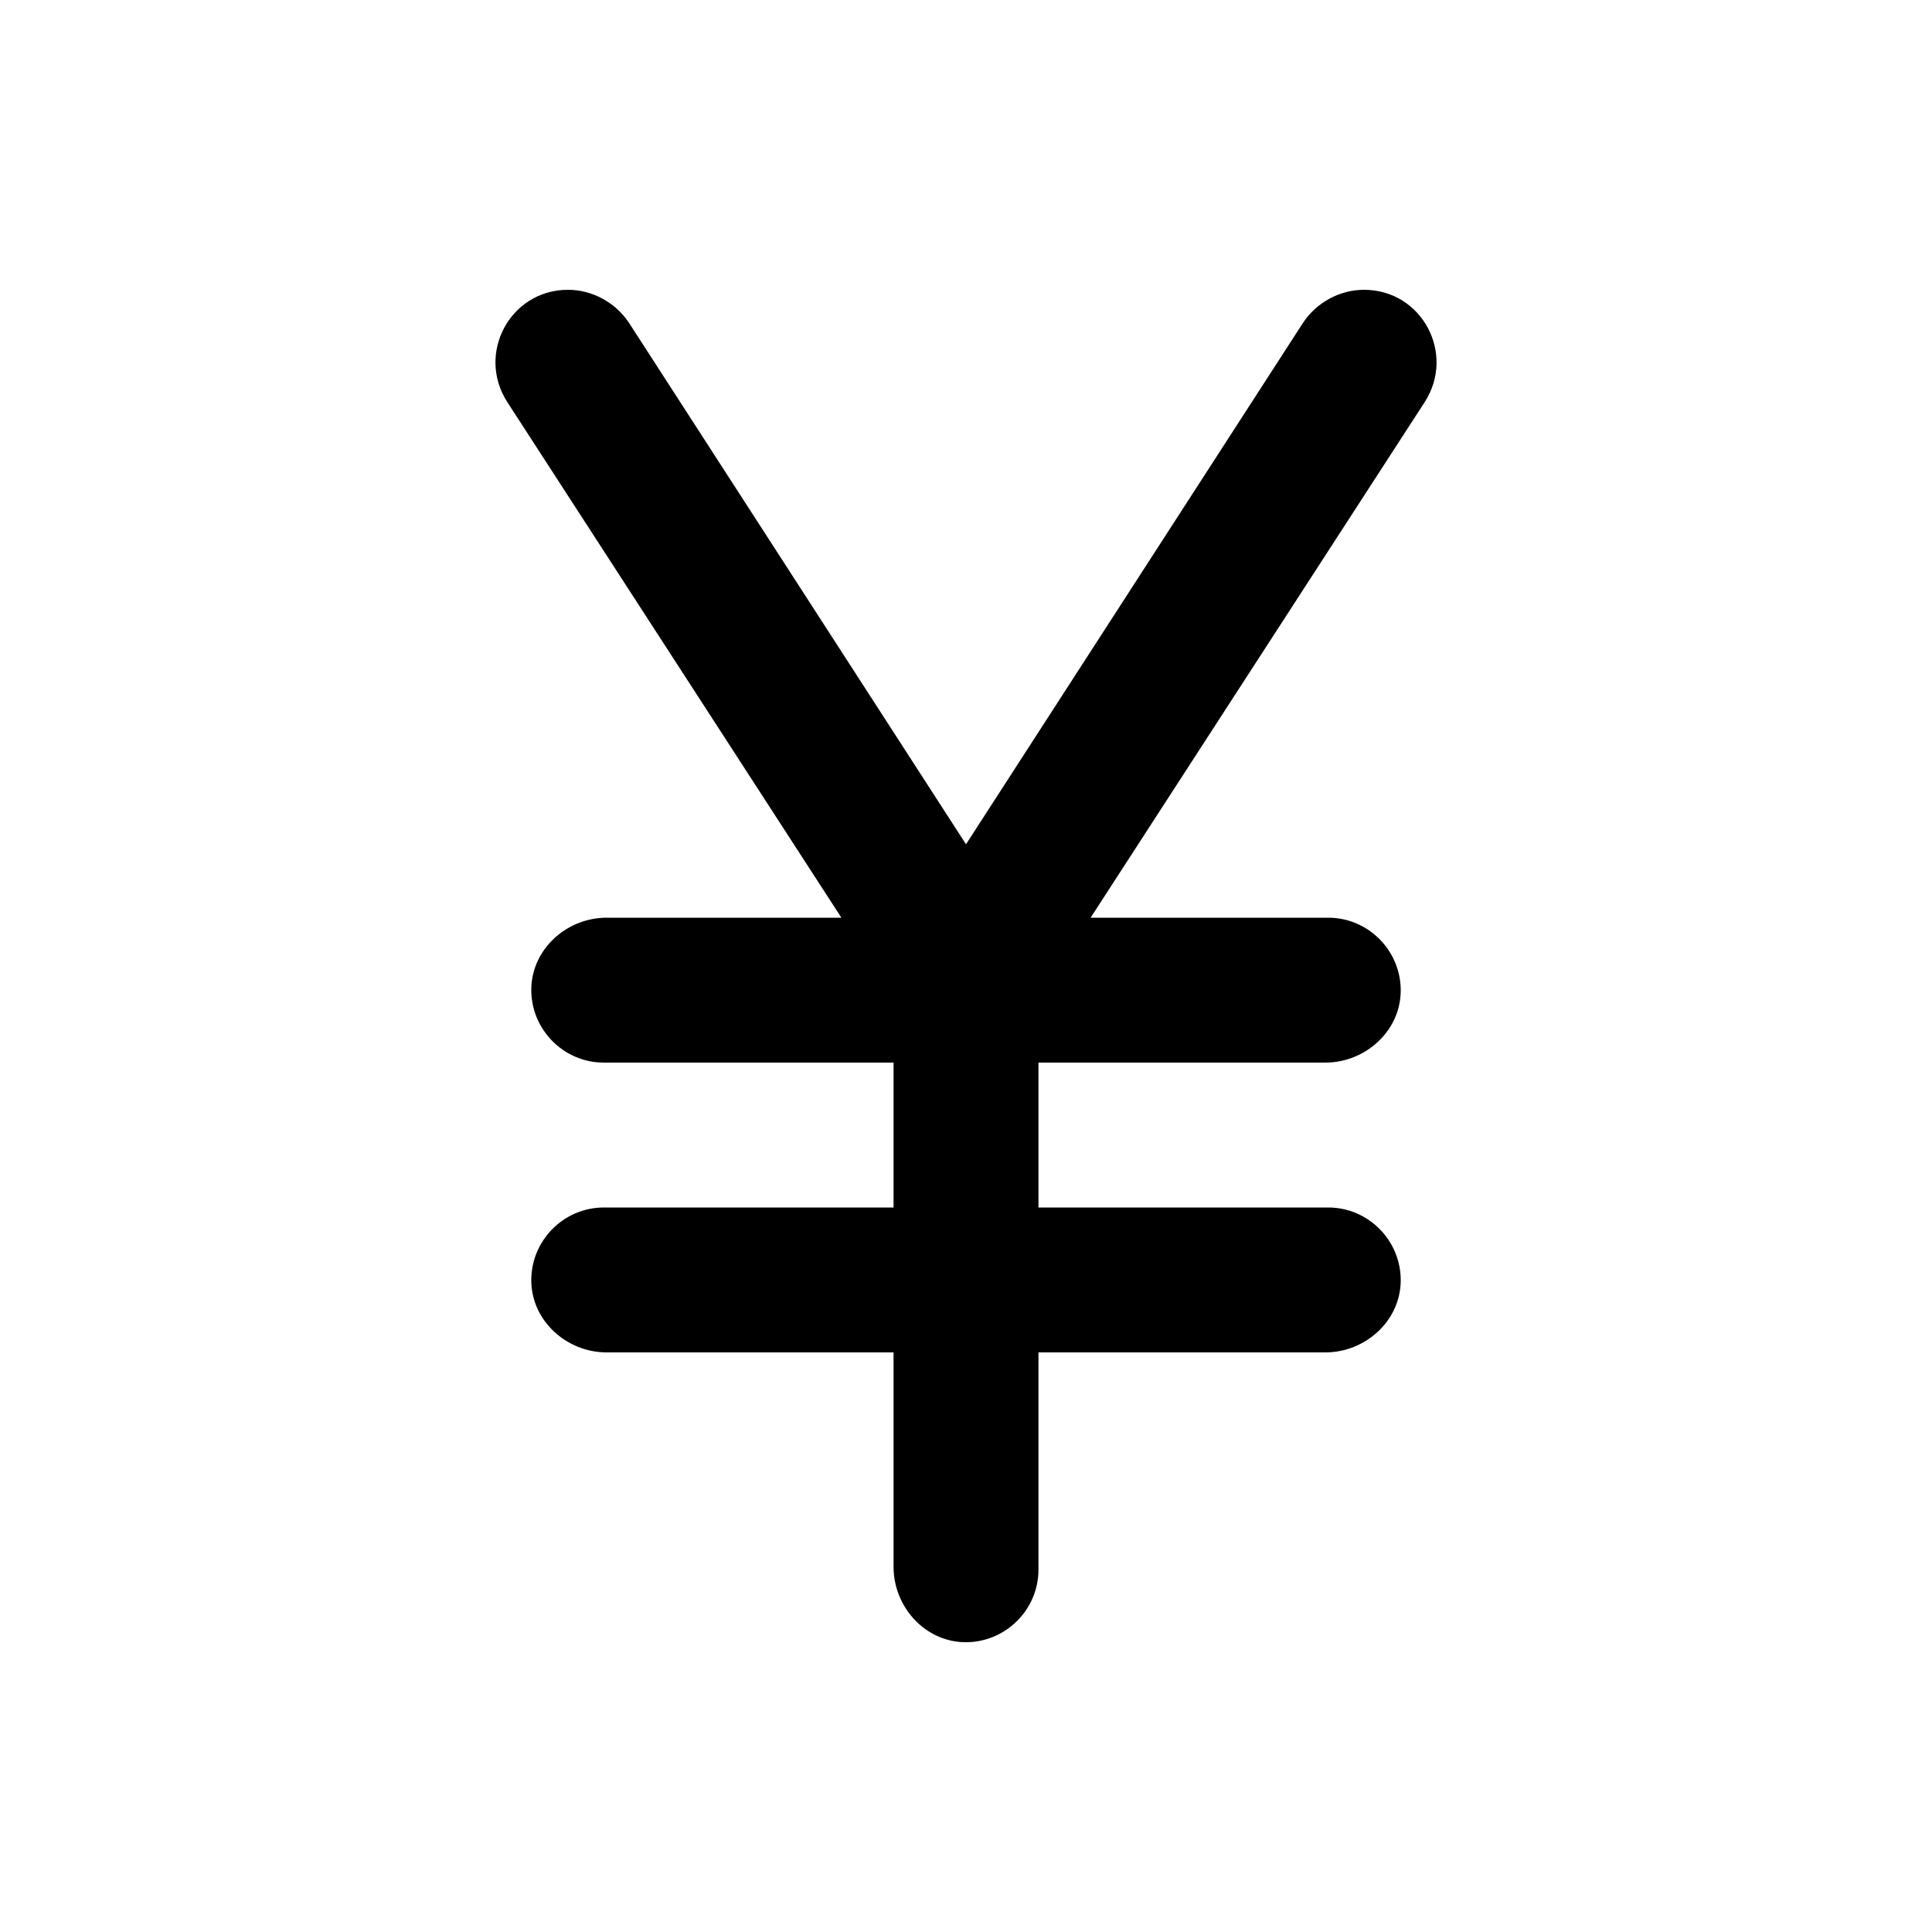 <svg xmlns="http://www.w3.org/2000/svg" enable-background="new 0 0 20 20" height="20" viewBox="0 0 20 20" width="20"><g><rect fill="none" height="20" width="20"/></g><g><path d="M5.88,3C5.28,3,4.93,3.66,5.25,4.16L8.71,9.5H6.28c-0.41,0-0.77,0.32-0.78,0.73C5.49,10.65,5.83,11,6.25,11h3v1.5h-3 c-0.42,0-0.76,0.35-0.75,0.77C5.51,13.68,5.87,14,6.28,14h2.97v2.22c0,0.41,0.32,0.77,0.73,0.78c0.42,0.01,0.77-0.33,0.77-0.75V14 h2.97c0.41,0,0.77-0.32,0.78-0.73c0.01-0.42-0.33-0.77-0.75-0.77h-3V11h2.97c0.41,0,0.77-0.32,0.78-0.73 c0.01-0.42-0.33-0.77-0.75-0.77h-2.46l3.46-5.34C15.07,3.66,14.72,3,14.12,3c-0.25,0-0.49,0.13-0.63,0.34L10,8.74l-3.49-5.4 C6.37,3.13,6.13,3,5.88,3z"/></g></svg>